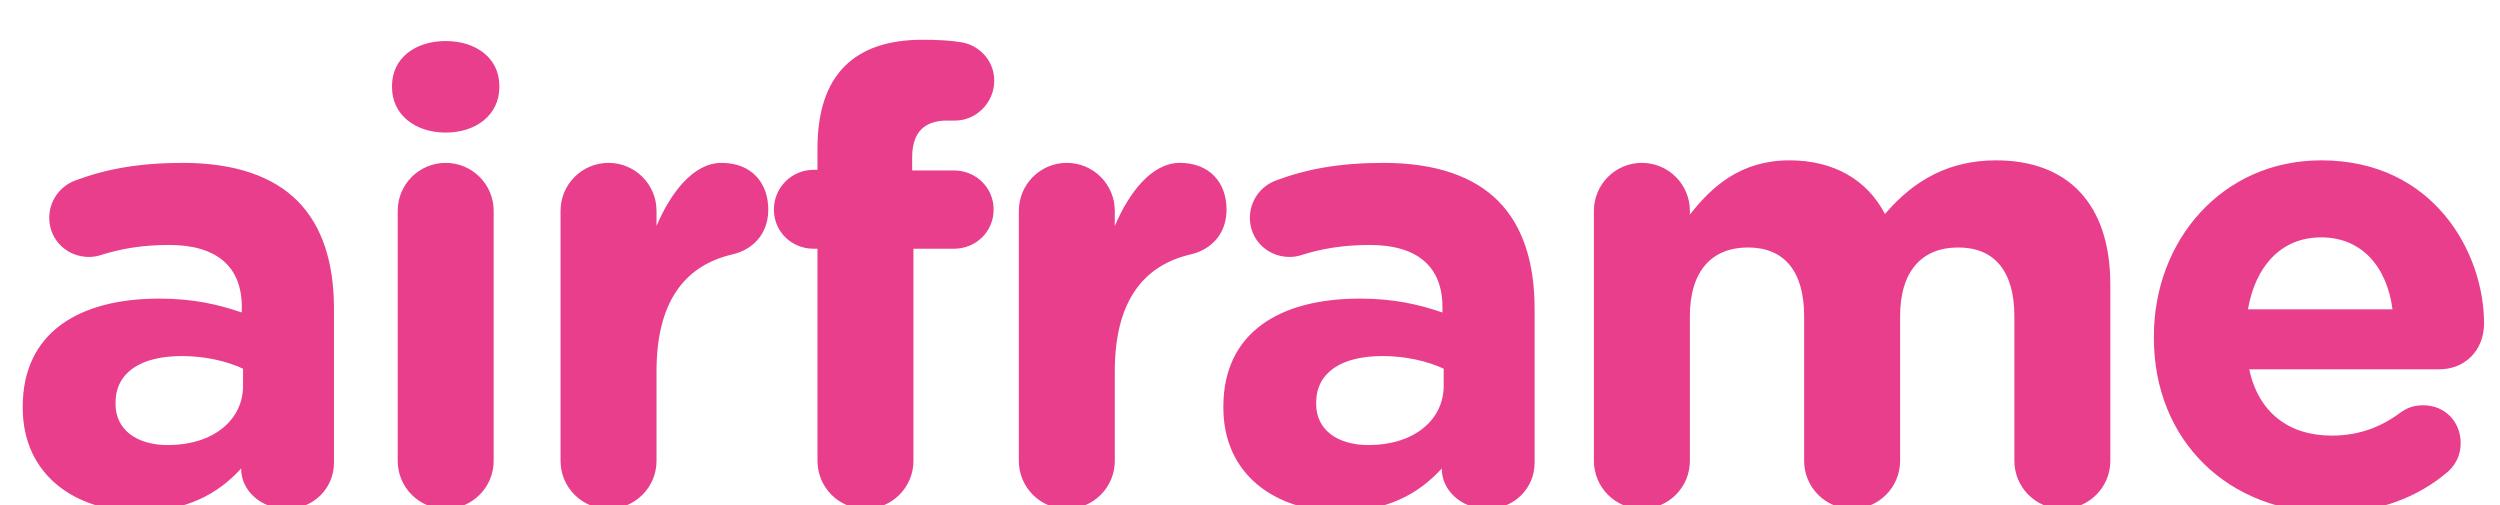 <?xml version="1.0" encoding="UTF-8"?>
<svg version="1.1" viewBox="0 0 99 20" width="99px" height="20px" xmlns="http://www.w3.org/2000/svg">
    <g fill="#e83e8c" fill-rule="evenodd">
        <path d="m5.5 20.25c-2.525 0-4.6-1.45-4.6-4.1v-0.05c0-2.925 2.225-4.275 5.4-4.275 1.35 0 2.325 0.225 3.275 0.55v-0.225c0-1.575-0.975-2.45-2.875-2.45-1.05 0-1.9 0.15-2.625 0.375-0.225 0.075-0.375 0.1-0.55 0.1-0.875 0-1.575-0.675-1.575-1.55 0-0.675 0.425-1.25 1.025-1.475 1.2-0.45 2.5-0.7 4.275-0.7 2.075 0 3.575 0.55 4.525 1.5 1 1 1.45 2.475 1.45 4.275v6.1c0 1.025-0.825 1.825-1.85 1.825-1.1 0-1.825-0.775-1.825-1.575v-0.025c-0.925 1.025-2.2 1.7-4.05 1.7zm1.15-2.625c1.775 0 2.975-0.975 2.975-2.35v-0.675c-0.65-0.3-1.5-0.5-2.425-0.5-1.625 0-2.625 0.65-2.625 1.85v0.05c0 1.025 0.85 1.625 2.075 1.625zm8.874-14.175v-0.05c0-1.1 0.925-1.775 2.125-1.775s2.125 0.675 2.125 1.775v0.05c0 1.1-0.925 1.8-2.125 1.8s-2.125-0.7-2.125-1.8zm0.225 14.8v-9.9c0-1.05 0.85-1.9 1.9-1.9s1.9 0.85 1.9 1.9v9.9c0 1.05-0.85 1.9-1.9 1.9s-1.9-0.85-1.9-1.9zm6.449 0v-9.9c0-1.05 0.85-1.9 1.9-1.9s1.9 0.85 1.9 1.9v0.6c0.55-1.3 1.45-2.5 2.575-2.5 1.175 0 1.85 0.775 1.85 1.85 0 1-0.65 1.6-1.425 1.775-1.925 0.45-3 1.925-3 4.625v3.55c0 1.05-0.85 1.9-1.9 1.9s-1.9-0.85-1.9-1.9zm10.174 0v-8.4h-0.15c-0.875 0-1.575-0.675-1.575-1.55s0.7-1.575 1.575-1.575h0.15v-0.85c0-1.475 0.375-2.55 1.075-3.25s1.725-1.05 3.075-1.05c0.6 0 1.125 0.025 1.55 0.1 0.65 0.1 1.3 0.675 1.3 1.525s-0.7 1.575-1.55 1.575h-0.325c-0.875 0-1.375 0.45-1.375 1.45v0.525h1.65c0.875 0 1.575 0.675 1.575 1.55s-0.7 1.55-1.575 1.55h-1.6v8.4c0 1.05-0.85 1.9-1.9 1.9s-1.9-0.85-1.9-1.9zm7.974 0v-9.9c0-1.05 0.85-1.9 1.9-1.9s1.9 0.85 1.9 1.9v0.6c0.55-1.3 1.45-2.5 2.575-2.5 1.175 0 1.85 0.775 1.85 1.85 0 1-0.65 1.6-1.425 1.775-1.925 0.45-3 1.925-3 4.625v3.55c0 1.05-0.85 1.9-1.9 1.9s-1.9-0.85-1.9-1.9zm12.699 2c-2.525 0-4.6-1.45-4.6-4.1v-0.05c0-2.925 2.225-4.275 5.4-4.275 1.35 0 2.325 0.225 3.275 0.55v-0.225c0-1.575-0.975-2.45-2.875-2.45-1.05 0-1.9 0.15-2.625 0.375-0.225 0.075-0.375 0.1-0.55 0.1-0.875 0-1.575-0.675-1.575-1.55 0-0.675 0.425-1.25 1.025-1.475 1.2-0.45 2.5-0.7 4.275-0.7 2.075 0 3.575 0.55 4.525 1.5 1 1 1.45 2.475 1.45 4.275v6.1c0 1.025-0.825 1.825-1.85 1.825-1.1 0-1.825-0.775-1.825-1.575v-0.025c-0.925 1.025-2.2 1.7-4.05 1.7zm1.15-2.625c1.775 0 2.975-0.975 2.975-2.35v-0.675c-0.65-0.3-1.5-0.5-2.425-0.5-1.625 0-2.625 0.65-2.625 1.85v0.05c0 1.025 0.85 1.625 2.075 1.625zm8.924 0.625v-9.9c0-1.05 0.85-1.9 1.9-1.9s1.9 0.85 1.9 1.9v0.15c0.875-1.125 2.025-2.15 3.95-2.15 1.75 0 3.075 0.775 3.775 2.125 1.175-1.375 2.575-2.125 4.4-2.125 2.825 0 4.525 1.7 4.525 4.925v6.975c0 1.05-0.85 1.9-1.9 1.9s-1.9-0.85-1.9-1.9v-5.725c0-1.8-0.8-2.725-2.225-2.725s-2.3 0.925-2.3 2.725v5.725c0 1.05-0.85 1.9-1.9 1.9s-1.9-0.85-1.9-1.9v-5.725c0-1.8-0.8-2.725-2.225-2.725s-2.3 0.925-2.3 2.725v5.725c0 1.05-0.85 1.9-1.9 1.9s-1.9-0.85-1.9-1.9zm25.899-6h5.725c-0.225-1.7-1.225-2.85-2.825-2.85-1.575 0-2.6 1.125-2.9 2.85zm7.925 6.425c-1.175 1-2.7 1.625-4.65 1.625-4.025 0-7-2.825-7-6.925v-0.05c0-3.825 2.725-6.975 6.625-6.975 4.475 0 6.45 3.675 6.45 6.45 0 1.1-0.775 1.825-1.775 1.825h-7.525c0.375 1.725 1.575 2.625 3.275 2.625 1.05 0 1.925-0.325 2.7-0.9 0.275-0.2 0.525-0.3 0.925-0.3 0.85 0 1.475 0.65 1.475 1.5 0 0.5-0.225 0.875-0.5 1.125z"/>
    </g>
</svg>

